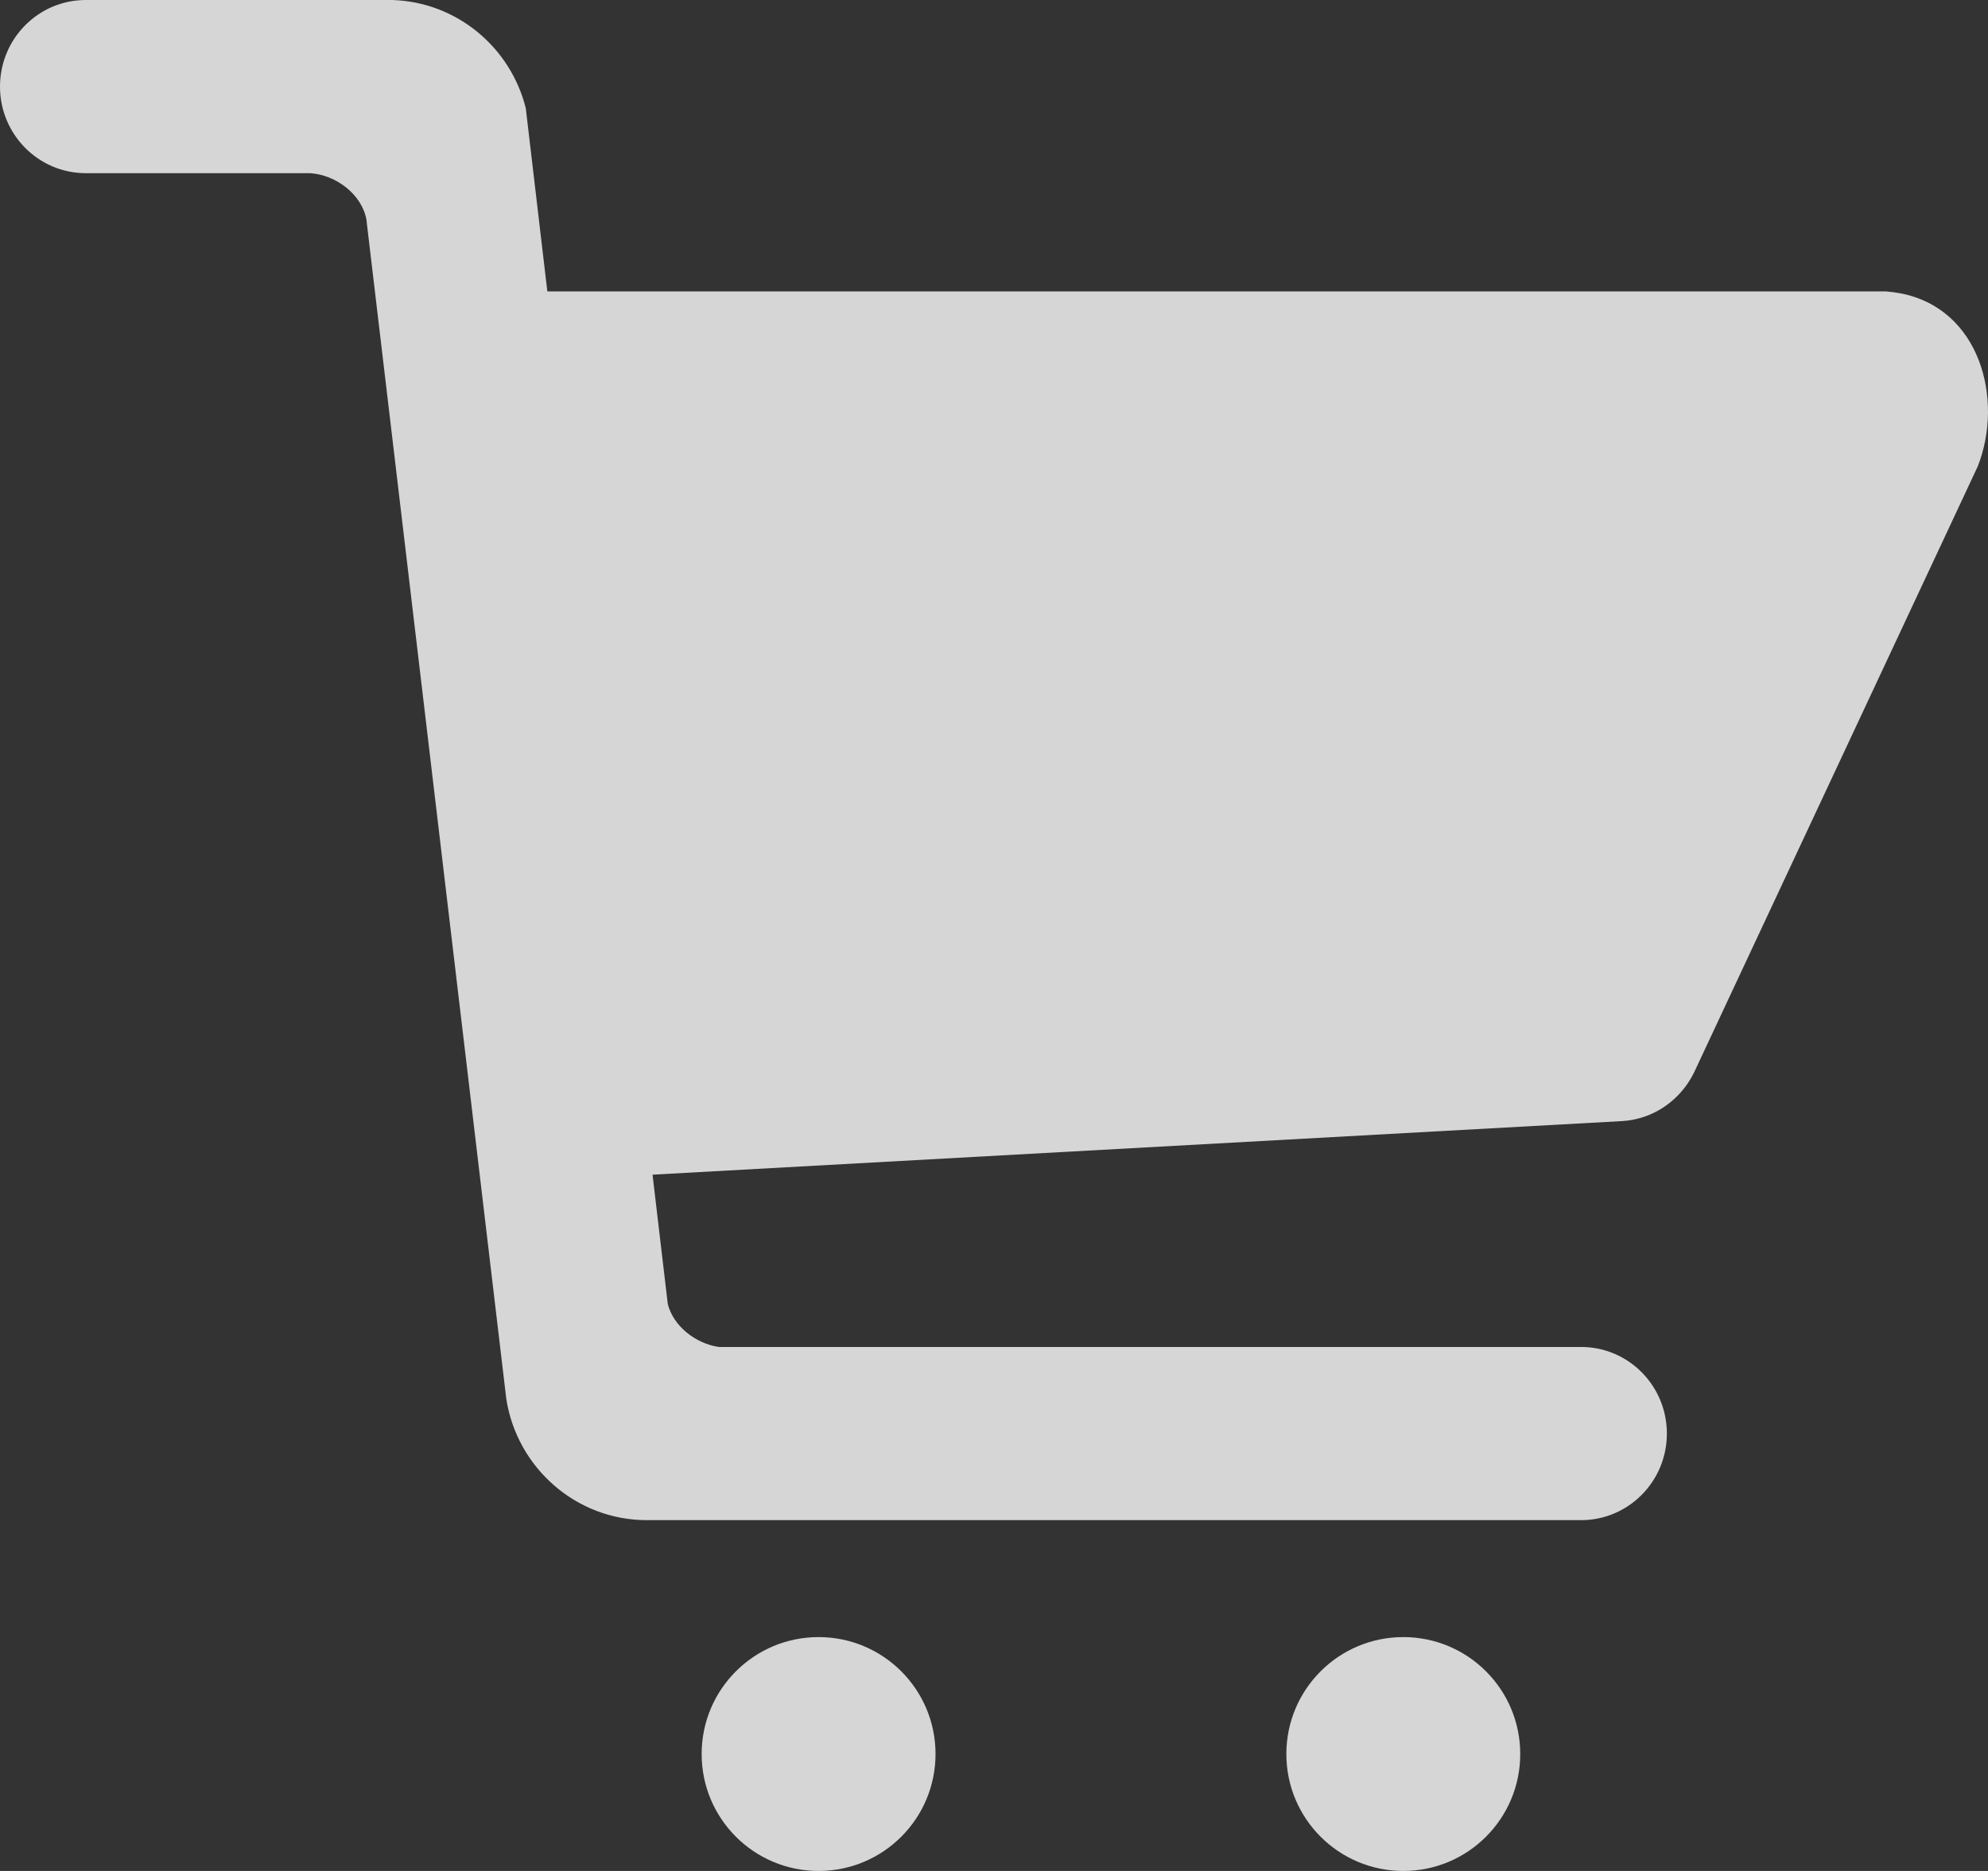 <?xml version="1.0" encoding="UTF-8"?>
<svg width="34px" height="32px" viewBox="0 0 34 32" version="1.1" xmlns="http://www.w3.org/2000/svg" xmlns:xlink="http://www.w3.org/1999/xlink">
    <rect x="0" y="0" width="34" height="32" fill="#333333" stroke="none"/>
    <title>tianchongxing-</title>
    <g id="第七版" stroke="none" stroke-width="1" fill="none" fill-rule="evenodd" fill-opacity="0.8">
        <g id="正常页面" transform="translate(-1391, -648)" fill="#FFFFFF" fill-rule="nonzero">
            <g id="Group-7" transform="translate(1376, 632)">
                <g id="tianchongxing-" transform="translate(15, 16)">
                    <path d="M14,28 C15.105,28 16,28.895 16,30 C16,31.105 15.105,32 14,32 C12.895,32 12,31.105 12,30 C12,28.895 12.895,28 14,28 Z M24,28 C25.105,28 26,28.895 26,30 C26,31.105 25.105,32 24,32 C22.895,32 22,31.105 22,30 C22,28.895 22.895,28 24,28 Z M6.707,0 C7.812,0.033 8.731,0.809 8.992,1.849 L8.992,1.849 L9.361,4.984 L32.253,4.984 C32.338,4.991 32.421,5.002 32.503,5.017 C33.866,5.28 34.273,6.83 33.826,7.974 L33.826,7.974 L28.99,18.307 L28.969,18.351 C28.744,18.806 28.293,19.138 27.753,19.174 L27.753,19.174 L11.16,20.091 L11.421,22.305 C11.517,22.681 11.893,22.977 12.29,23.038 L12.29,23.038 L27.041,23.038 C27.853,23.038 28.508,23.703 28.508,24.519 C28.508,25.339 27.849,26 27.041,26 L27.041,26 L11.063,26 C9.851,26 8.846,25.104 8.66,23.934 L8.66,23.934 L6.353,4.486 L6.277,3.846 L6.267,3.756 C6.188,3.326 5.752,2.994 5.308,2.962 L5.308,2.962 L1.467,2.962 C0.655,2.962 0,2.297 0,1.481 C0,0.661 0.658,0 1.467,0 L1.467,0 Z" id="Combined-Shape"></path>
                </g>
            </g>
        </g>
    </g>
</svg>